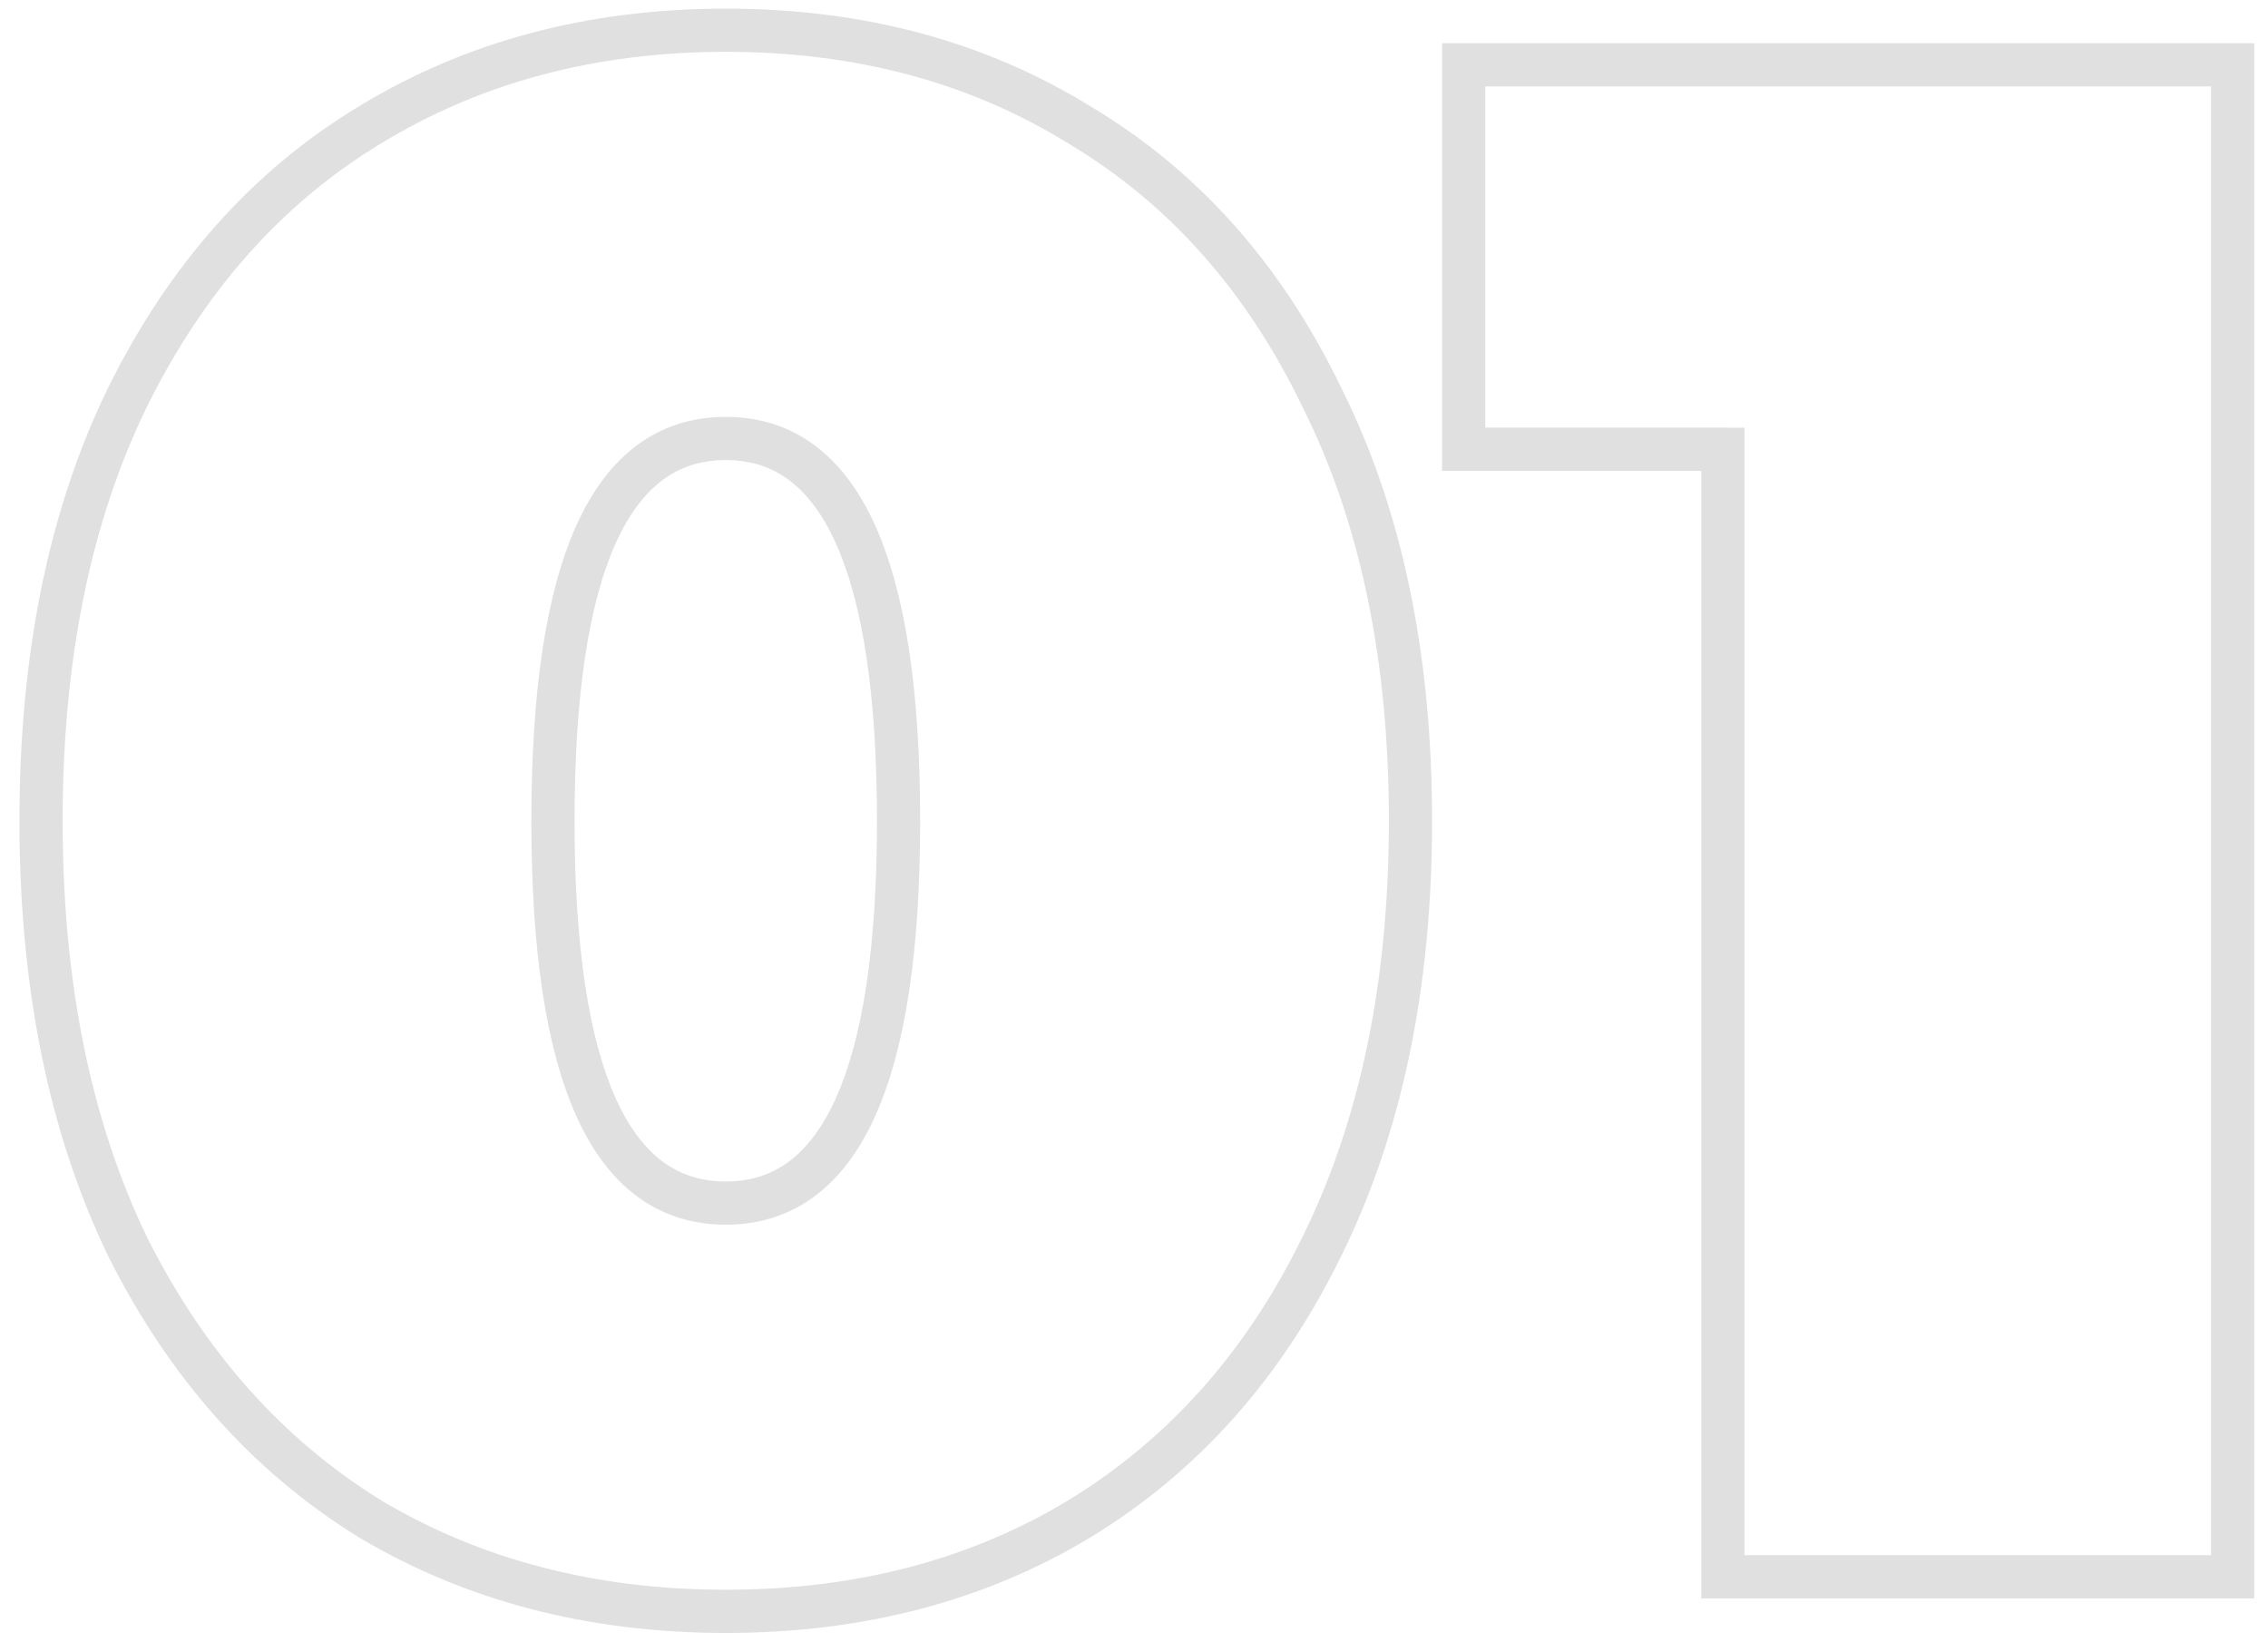 <svg width="105" height="76" fill="none" xmlns="http://www.w3.org/2000/svg"><path d="M17.1 70.3l-.527.85.007.004.007.005.513-.859zM5.9 57.7l-.9.434.002.007.004.006.894-.447zm0-39.3l-.897-.443-.002.005.899.438zM17.1 5.8l.518.855.004-.002L17.1 5.8zm32.9 0l-.527.85.007.004.007.005L50 5.8zm11.2 12.6l-.9.434.002.007.004.006.894-.447zm0 39.3l-.897-.443-.002.005.899.438zM50 70.3l.518.855.004-.002L50 70.3zm-16.4 3.3c-6.04 0-11.359-1.394-15.987-4.158l-1.026 1.717C21.56 74.127 27.24 75.6 33.6 75.6v-2zm-15.973-4.15c-4.56-2.826-8.174-6.88-10.833-12.197l-1.788.894c2.807 5.616 6.661 9.963 11.567 13.003l1.054-1.7zM6.8 57.266C4.213 51.896 2.9 45.484 2.9 38h-2c0 7.715 1.354 14.437 4.1 20.134l1.8-.868zM2.9 38c0-7.485 1.313-13.861 3.899-19.162L5 17.962C2.253 23.595.9 30.285.9 38h2zm3.897-19.157c2.659-5.383 6.269-9.43 10.821-12.188l-1.036-1.71C11.667 7.92 7.811 12.273 5.003 17.957l1.794.886zm10.825-12.19C22.248 3.826 27.565 2.4 33.6 2.4v-2c-6.365 0-12.049 1.508-17.021 4.547l1.043 1.706zM33.6 2.4c6.036 0 11.316 1.426 15.873 4.25l1.054-1.7C45.617 1.908 39.964.4 33.6.4v2zm15.887 4.259c4.616 2.756 8.222 6.8 10.812 12.175l1.802-.868C59.358 12.274 55.497 7.918 50.513 4.94l-1.026 1.72zm10.819 12.188C62.955 24.145 64.3 30.518 64.3 38h2c0-7.718-1.388-14.412-4.206-20.047l-1.788.894zM64.3 38c0 7.481-1.345 13.89-3.997 19.257l1.794.886C64.912 52.443 66.3 45.719 66.3 38h-2zm-3.999 19.262c-2.59 5.31-6.199 9.359-10.822 12.185l1.043 1.706c4.976-3.04 8.834-7.391 11.577-13.015l-1.798-.876zM49.482 69.445C44.923 72.205 39.64 73.6 33.6 73.6v2c6.36 0 12.01-1.472 16.918-4.445l-1.036-1.71zM33.6 56.7c1.53 0 2.909-.428 4.093-1.301 1.174-.866 2.102-2.127 2.818-3.712C41.933 48.54 42.6 43.944 42.6 38h-2c0 5.856-.666 10.11-1.911 12.863-.617 1.365-1.356 2.316-2.182 2.926-.816.601-1.77.911-2.907.911v2zm9-18.7c0-5.944-.667-10.54-2.089-13.687-.716-1.585-1.644-2.846-2.818-3.712C36.51 19.728 35.13 19.3 33.6 19.3v2c1.136 0 2.091.31 2.907.911.826.61 1.565 1.561 2.182 2.926C39.934 27.89 40.6 32.144 40.6 38h2zm-9-18.7c-1.53 0-2.909.428-4.094 1.301-1.173.866-2.1 2.127-2.817 3.712C25.267 27.46 24.6 32.056 24.6 38h2c0-5.856.666-10.11 1.911-12.863.617-1.365 1.356-2.316 2.183-2.926.815-.601 1.77-.911 2.906-.911v-2zm-9 18.7c0 5.944.667 10.54 2.089 13.687.716 1.585 1.644 2.846 2.817 3.712 1.185.873 2.564 1.301 4.094 1.301v-2c-1.136 0-2.091-.31-2.907-.911-.826-.61-1.565-1.561-2.182-2.926C27.267 48.11 26.6 43.856 26.6 38h-2zm78.762-35h1V2h-1v1zm0 70v1h1v-1h-1zm-23.6 0h-1v1h1v-1zm0-52.2h1v-1h-1v1zm-12 0h-1v1h1v-1zm0-17.8V2h-1v1h1zm34.6 0v70h2V3h-2zm1 69h-23.6v2h23.6v-2zm-22.6 1V20.8h-2V73h2zm-1-53.2h-12v2h12v-2zm-11 1V3h-2v17.8h2zm-1-16.8h35.6V2h-35.6v2z" fill="#E0E0E0"/></svg>